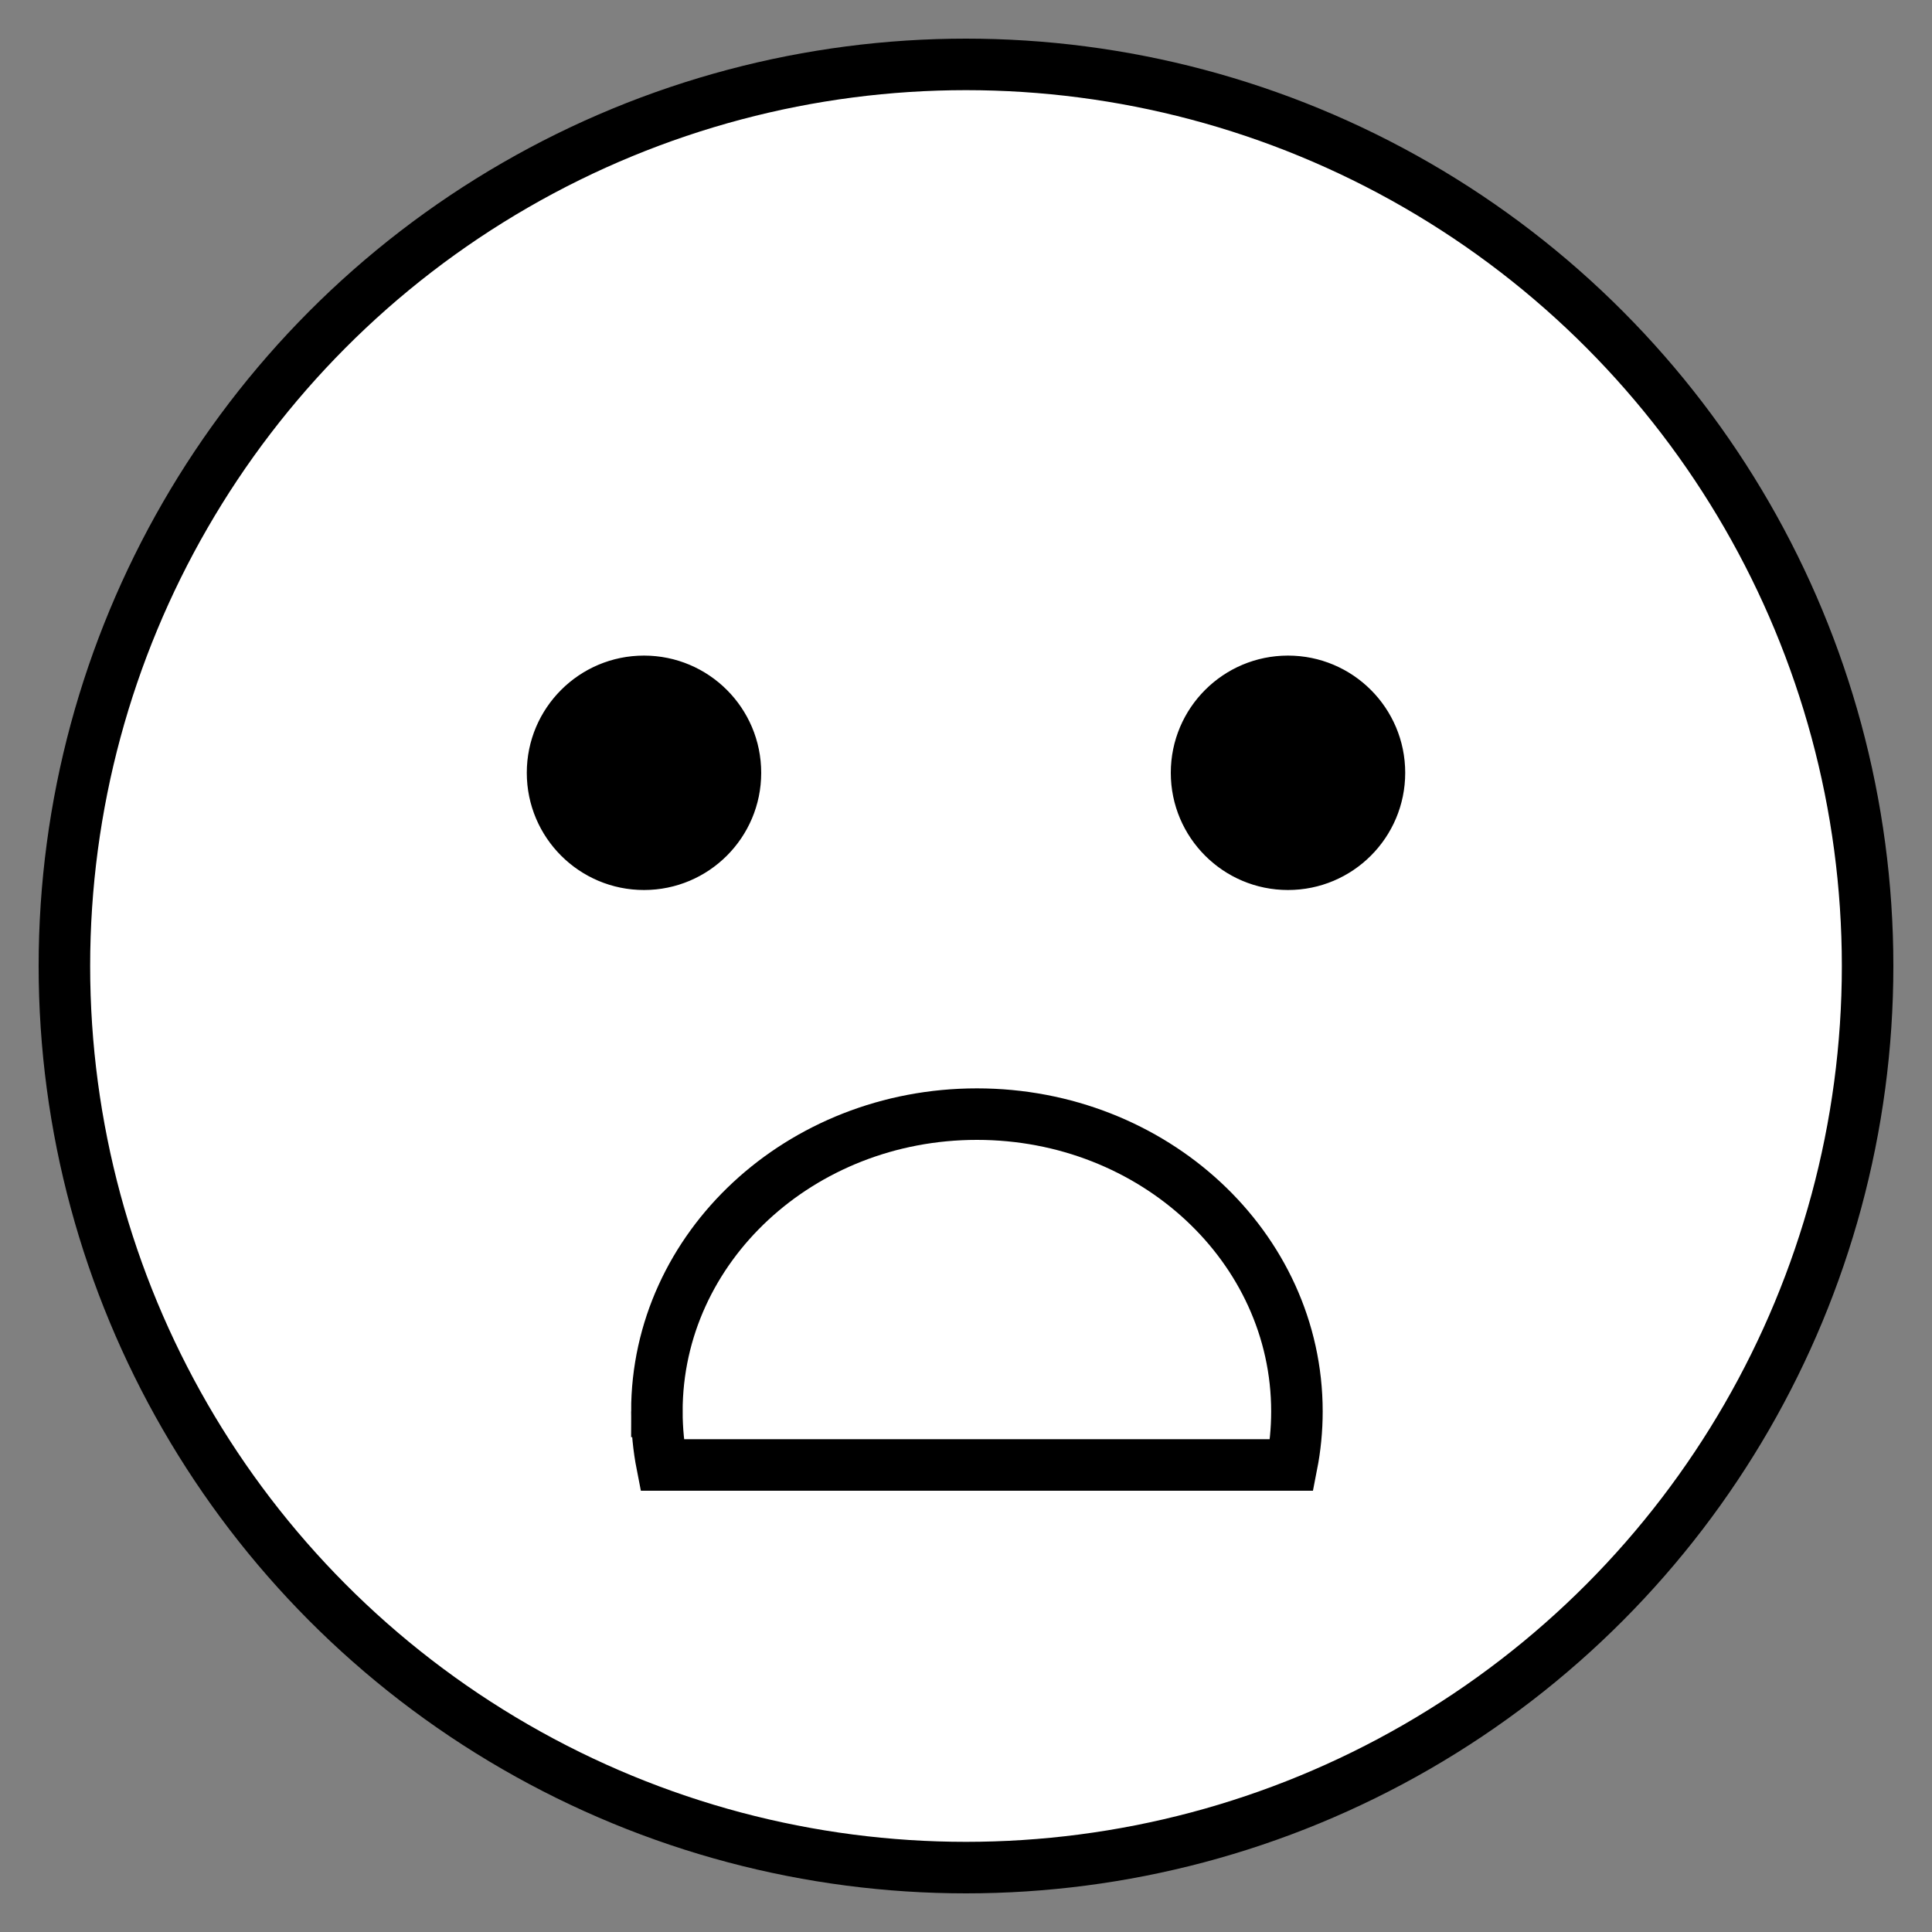 <svg width="300" height="300" xmlns="http://www.w3.org/2000/svg">
 <rect width="100%" height="100%" fill="#808080" stroke="none"/>
 <title>D:</title>

 <g id="Layer_1">
  <title>Layer 1</title>
  <ellipse fill="#fff" stroke="#000" cx="150" cy="150" id="svg_2" rx="140" ry="140" stroke-width="8"/>
  <ellipse fill="#000000" cx="100" cy="120" id="svg_3" rx="17.7" ry="17.7" stroke="#000"/>
  <ellipse fill="#000000" cx="200" cy="120" id="svg_4" rx="17.7" ry="17.7" stroke="#000"/>
 </g>
 <g>
  <title>Layer 2</title>
  <path id="svg_1" stroke-width=" 8px" fill=" rgb(255, 255, 255)" stroke=" rgb(0, 0, 0)" d="m102,219.164c0,-25.495 22.248,-46.164 49.693,-46.164c27.445,0 49.693,20.669 49.693,46.164c0,2.84 -0.276,5.621 -0.805,8.319l-97.776,0c-0.529,-2.698 -0.805,-5.479 -0.805,-8.319z"/>
 </g>
</svg>